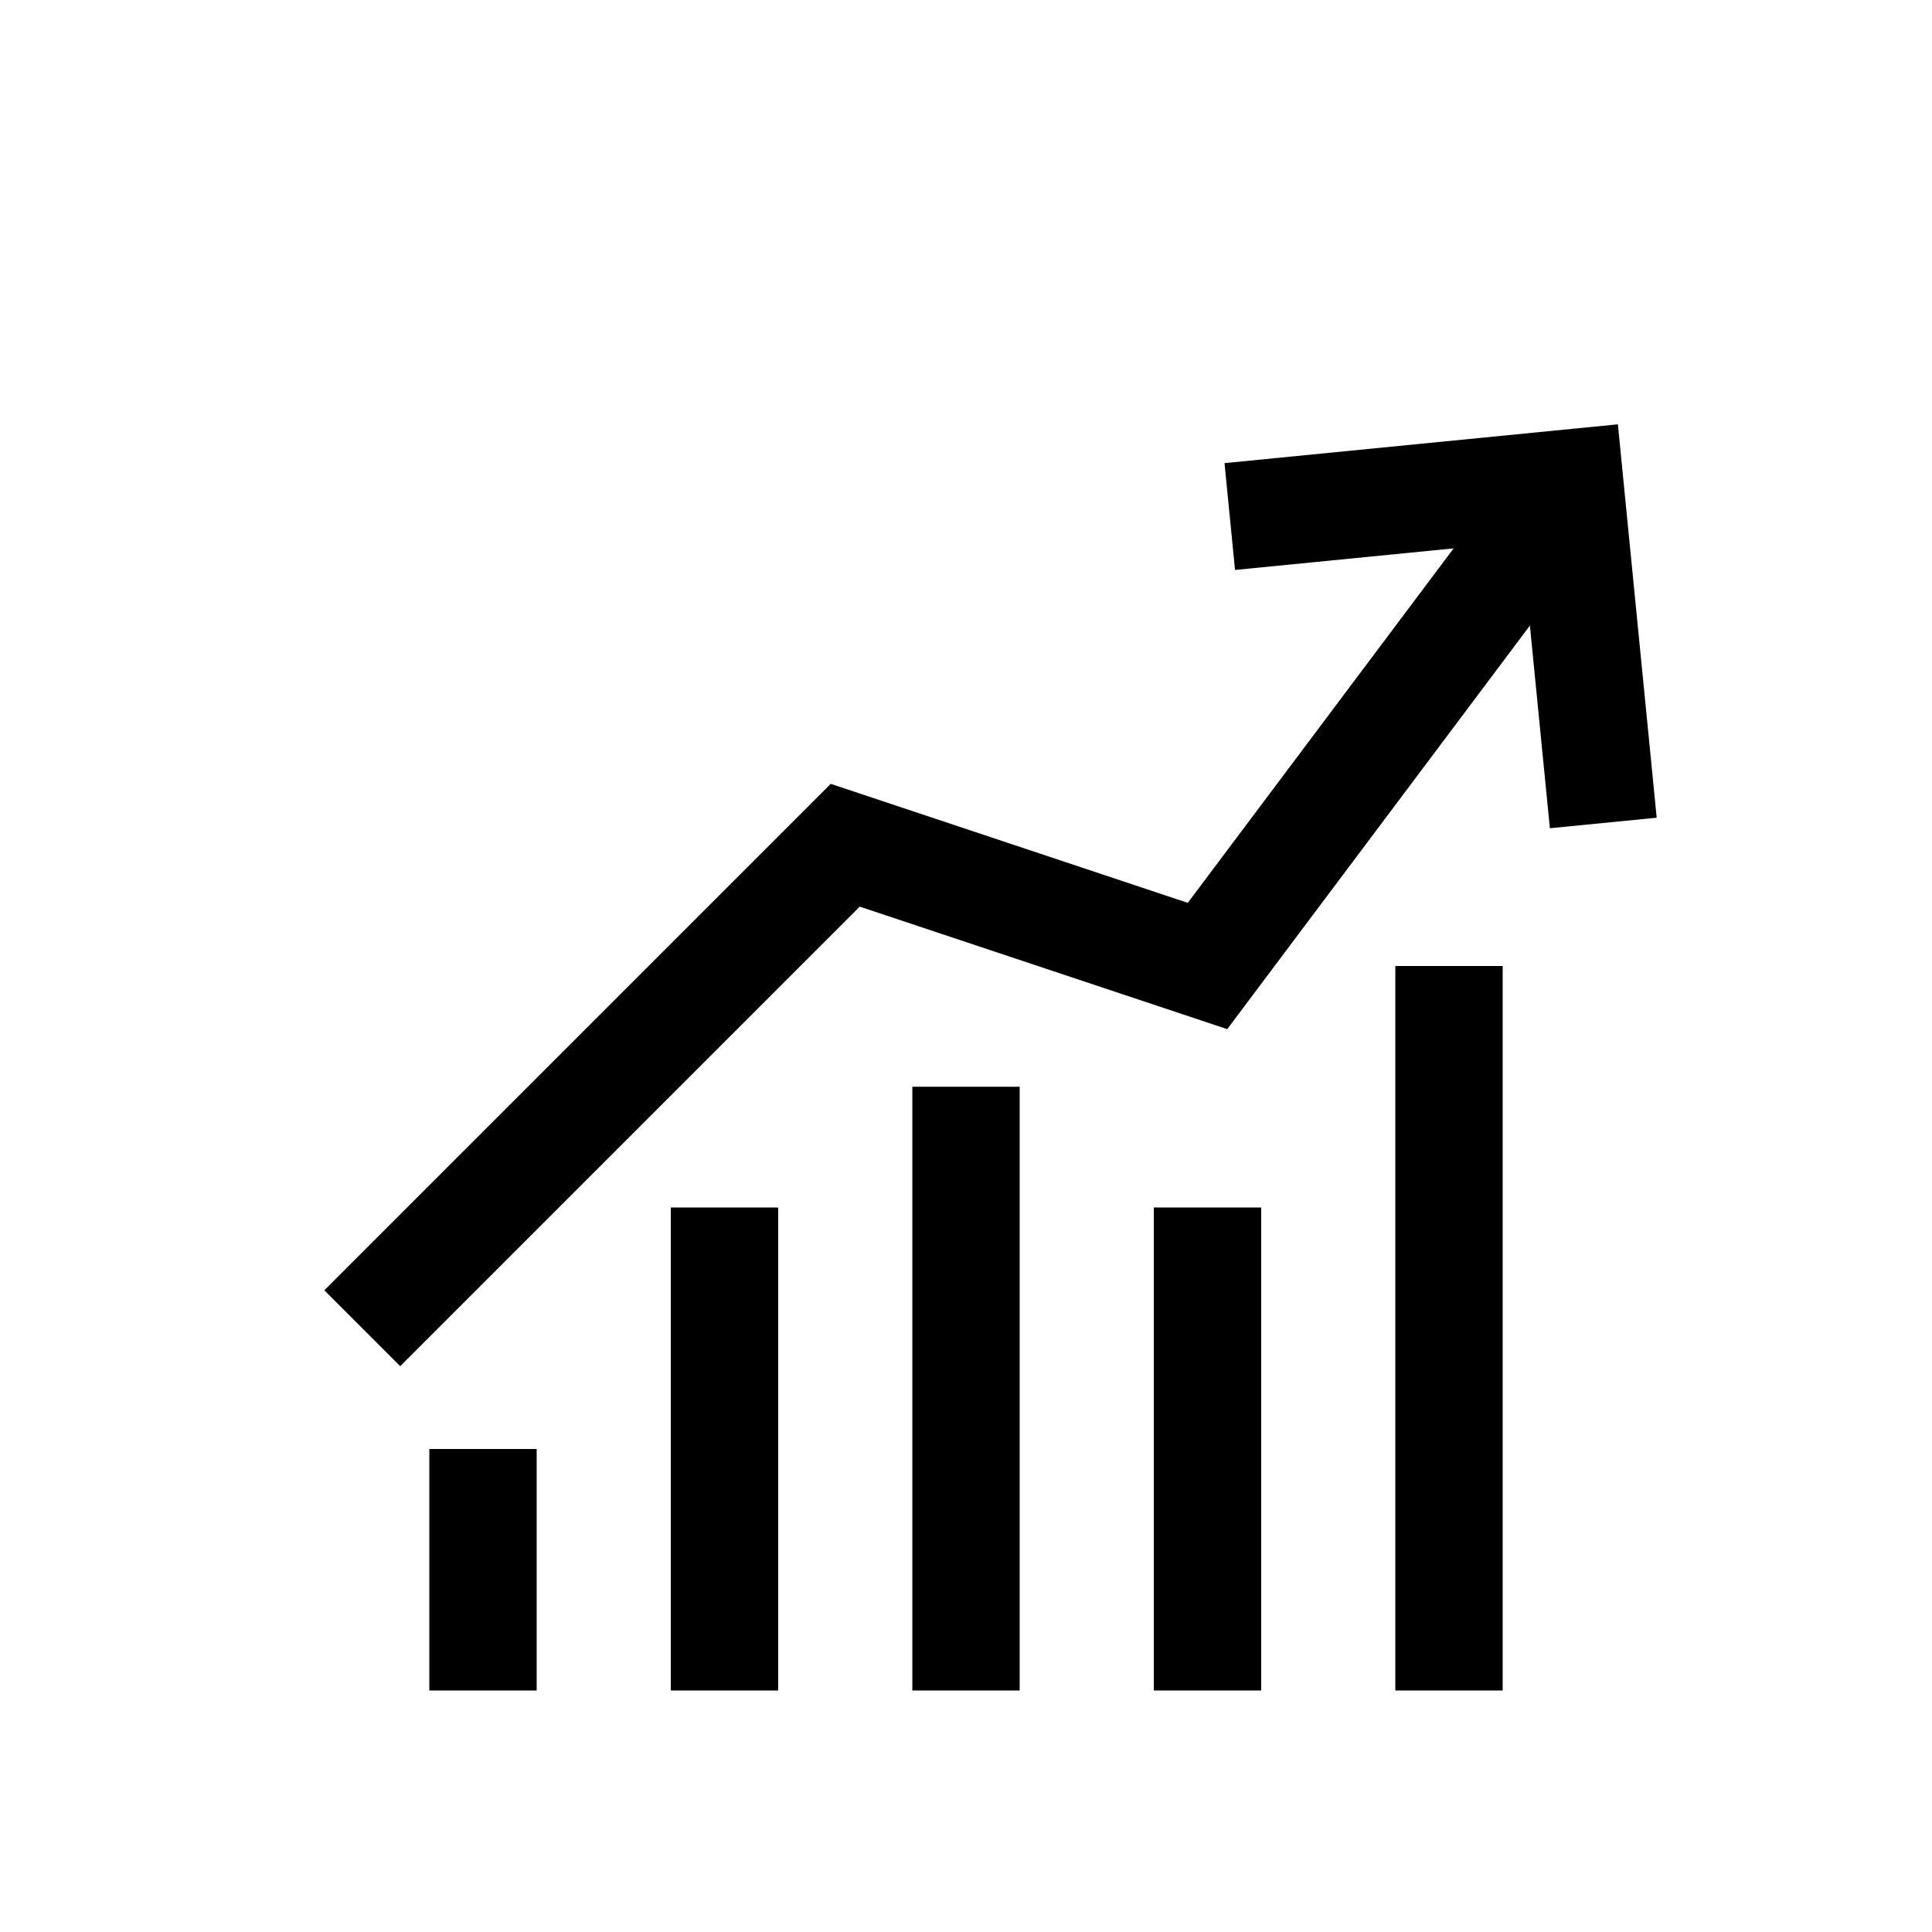<?xml version="1.0" encoding="utf-8"?>
<!-- Generator: Adobe Illustrator 28.1.0, SVG Export Plug-In . SVG Version: 6.00 Build 0)  -->
<svg version="1.1" id="Layer_1" xmlns="http://www.w3.org/2000/svg" xmlns:xlink="http://www.w3.org/1999/xlink" x="0px" y="0px"
	 viewBox="0 0 72 72" style="enable-background:new 0 0 72 72;" xml:space="preserve">
<polyline style="fill:none;stroke:#000000;stroke-width:4;stroke-miterlimit:10;" points="13.5,49.5 31.5,31.5 45,36 58.5,18 "/>
<line style="fill:none;stroke:#000000;stroke-width:4;stroke-miterlimit:10;" x1="18" y1="63" x2="18" y2="54"/>
<line style="fill:none;stroke:#000000;stroke-width:4;stroke-miterlimit:10;" x1="27" y1="63" x2="27" y2="45"/>
<line style="fill:none;stroke:#000000;stroke-width:4;stroke-miterlimit:10;" x1="36" y1="63" x2="36" y2="40.5"/>
<line style="fill:none;stroke:#000000;stroke-width:4;stroke-miterlimit:10;" x1="45" y1="63" x2="45" y2="45"/>
<line style="fill:none;stroke:#000000;stroke-width:4;stroke-miterlimit:10;" x1="54" y1="63" x2="54" y2="36"/>
<polyline style="fill:none;stroke:#000000;stroke-width:4;stroke-miterlimit:10;" points="45.83,19.25 58.5,18 59.75,30.67 "/>
</svg>
